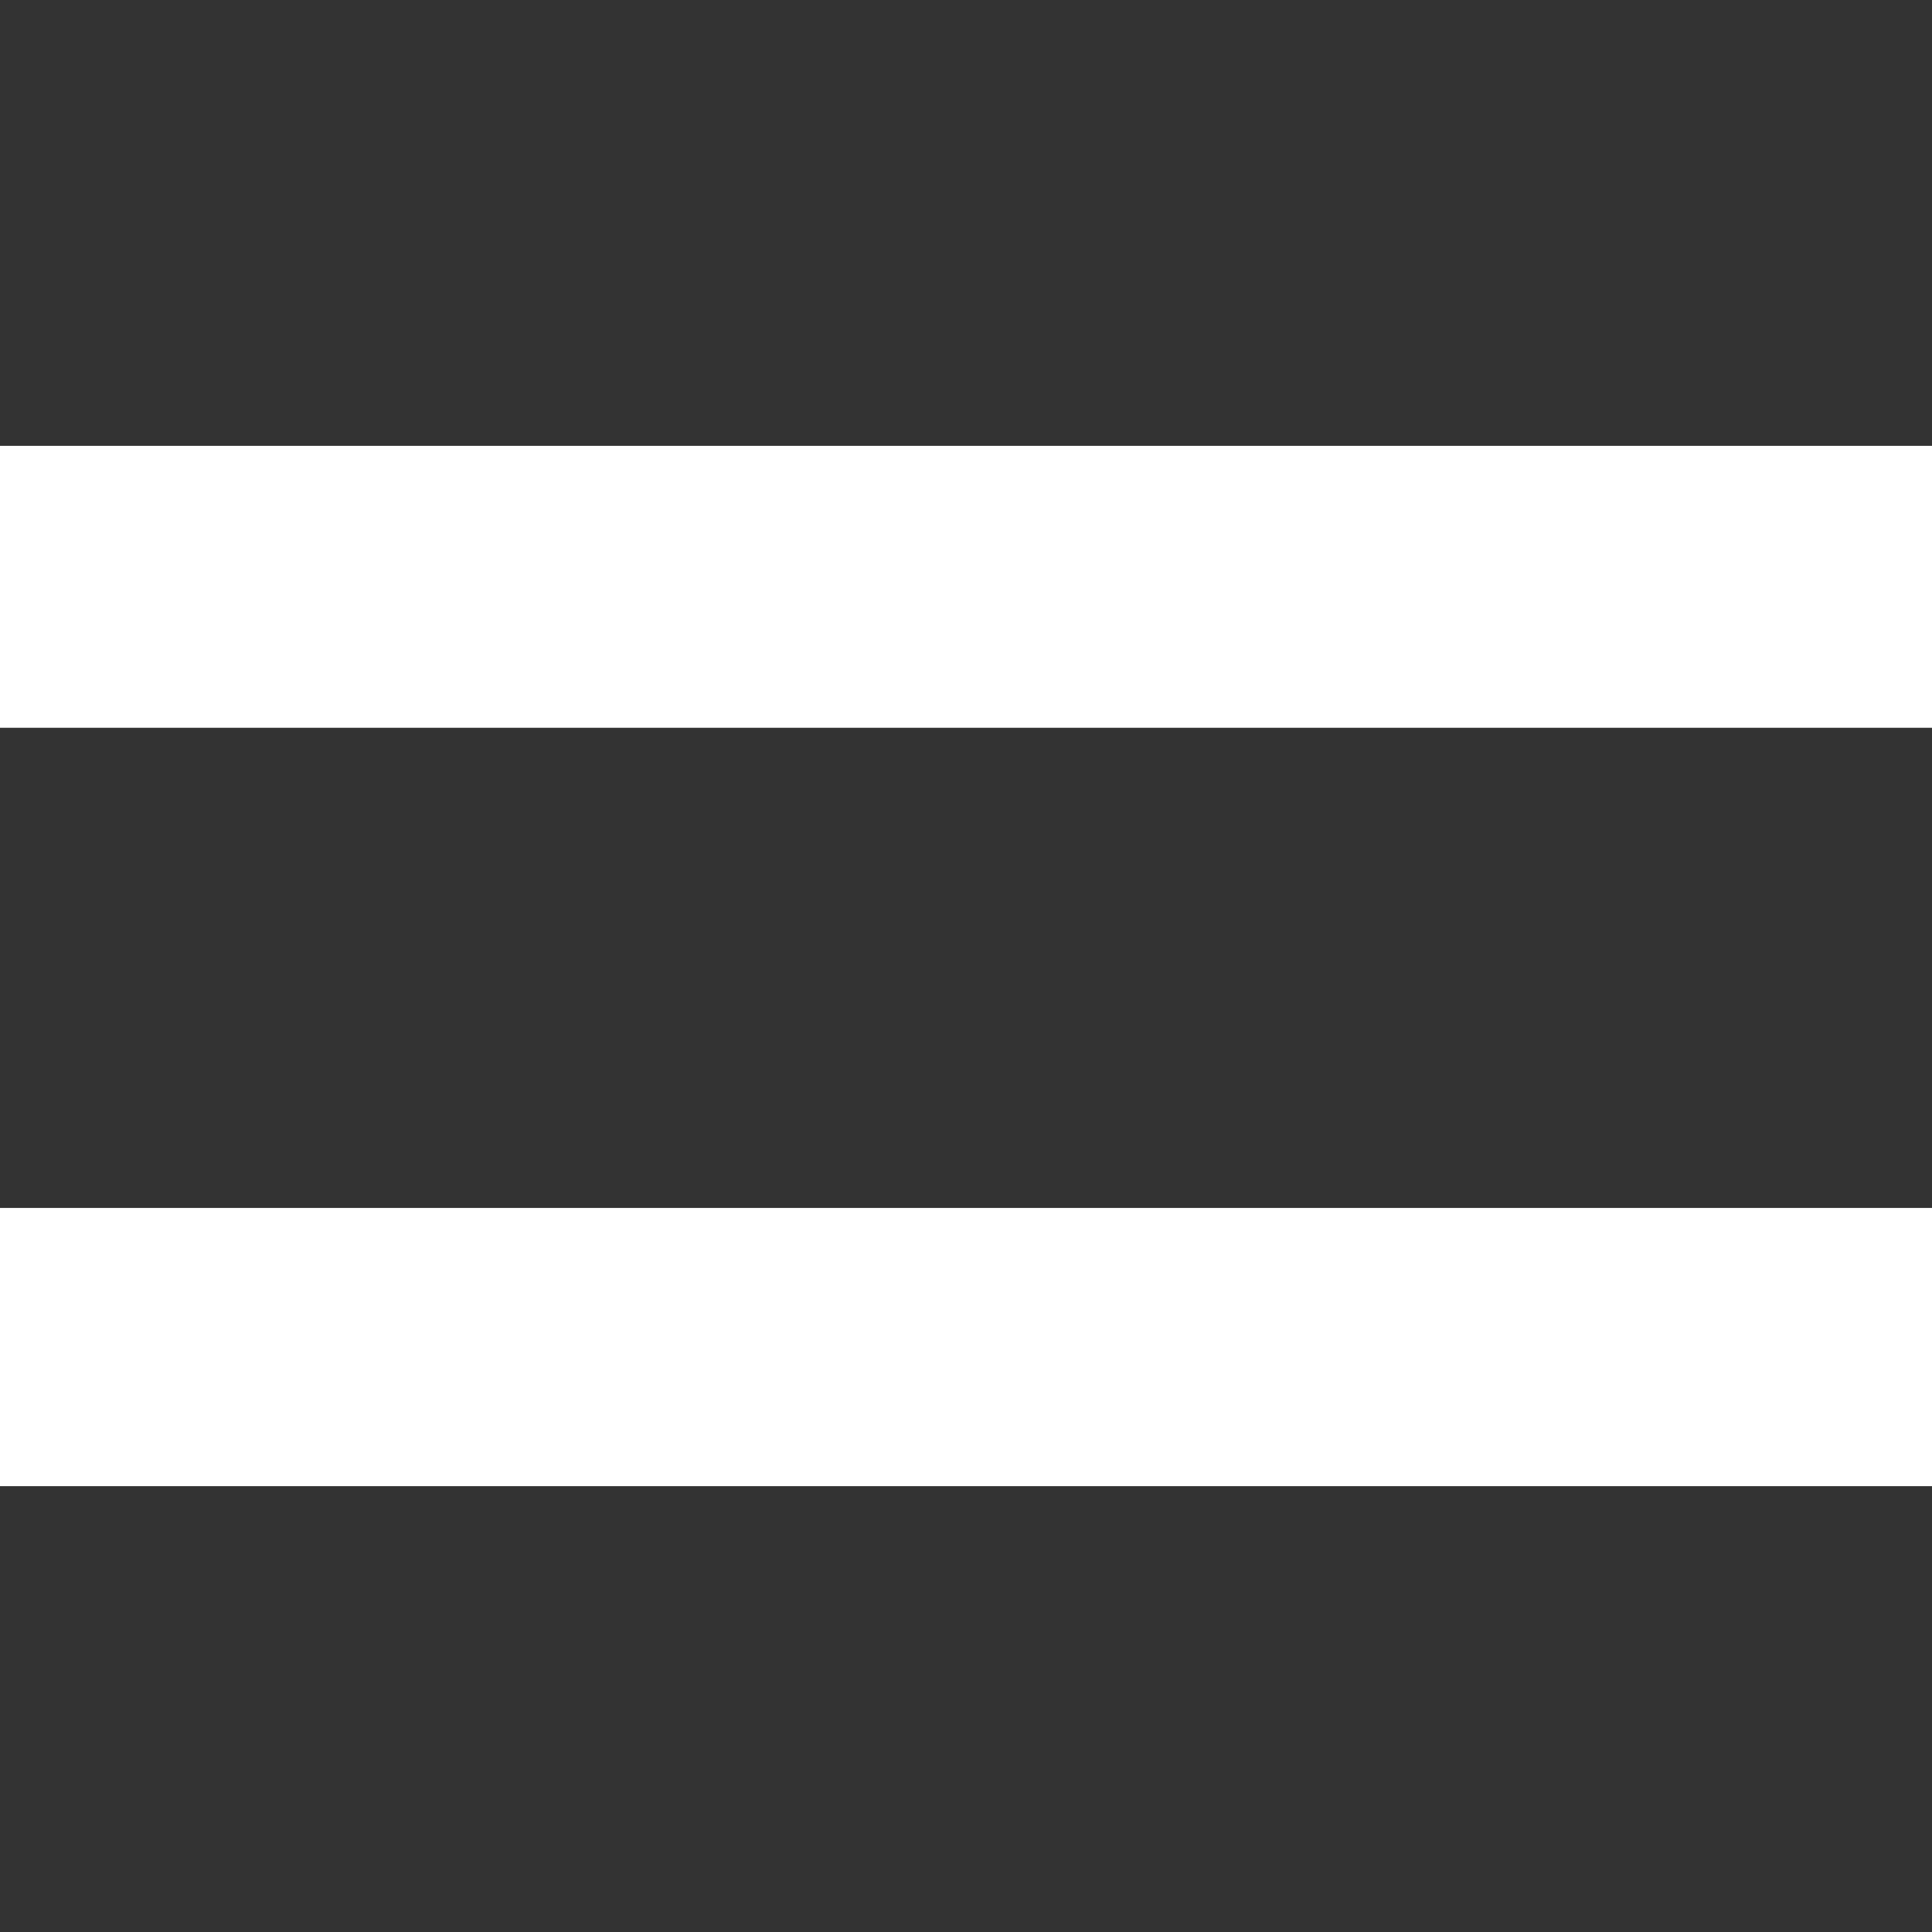 <svg width="13" height="13" fill="none" xmlns="http://www.w3.org/2000/svg"><rect width="100%" height="100%" fill="#333333" stroke="none"/><path d="M0 4.897V3h13v1.897H0ZM0 10V8.128h13V10H0Z" fill="#fff"/></svg>